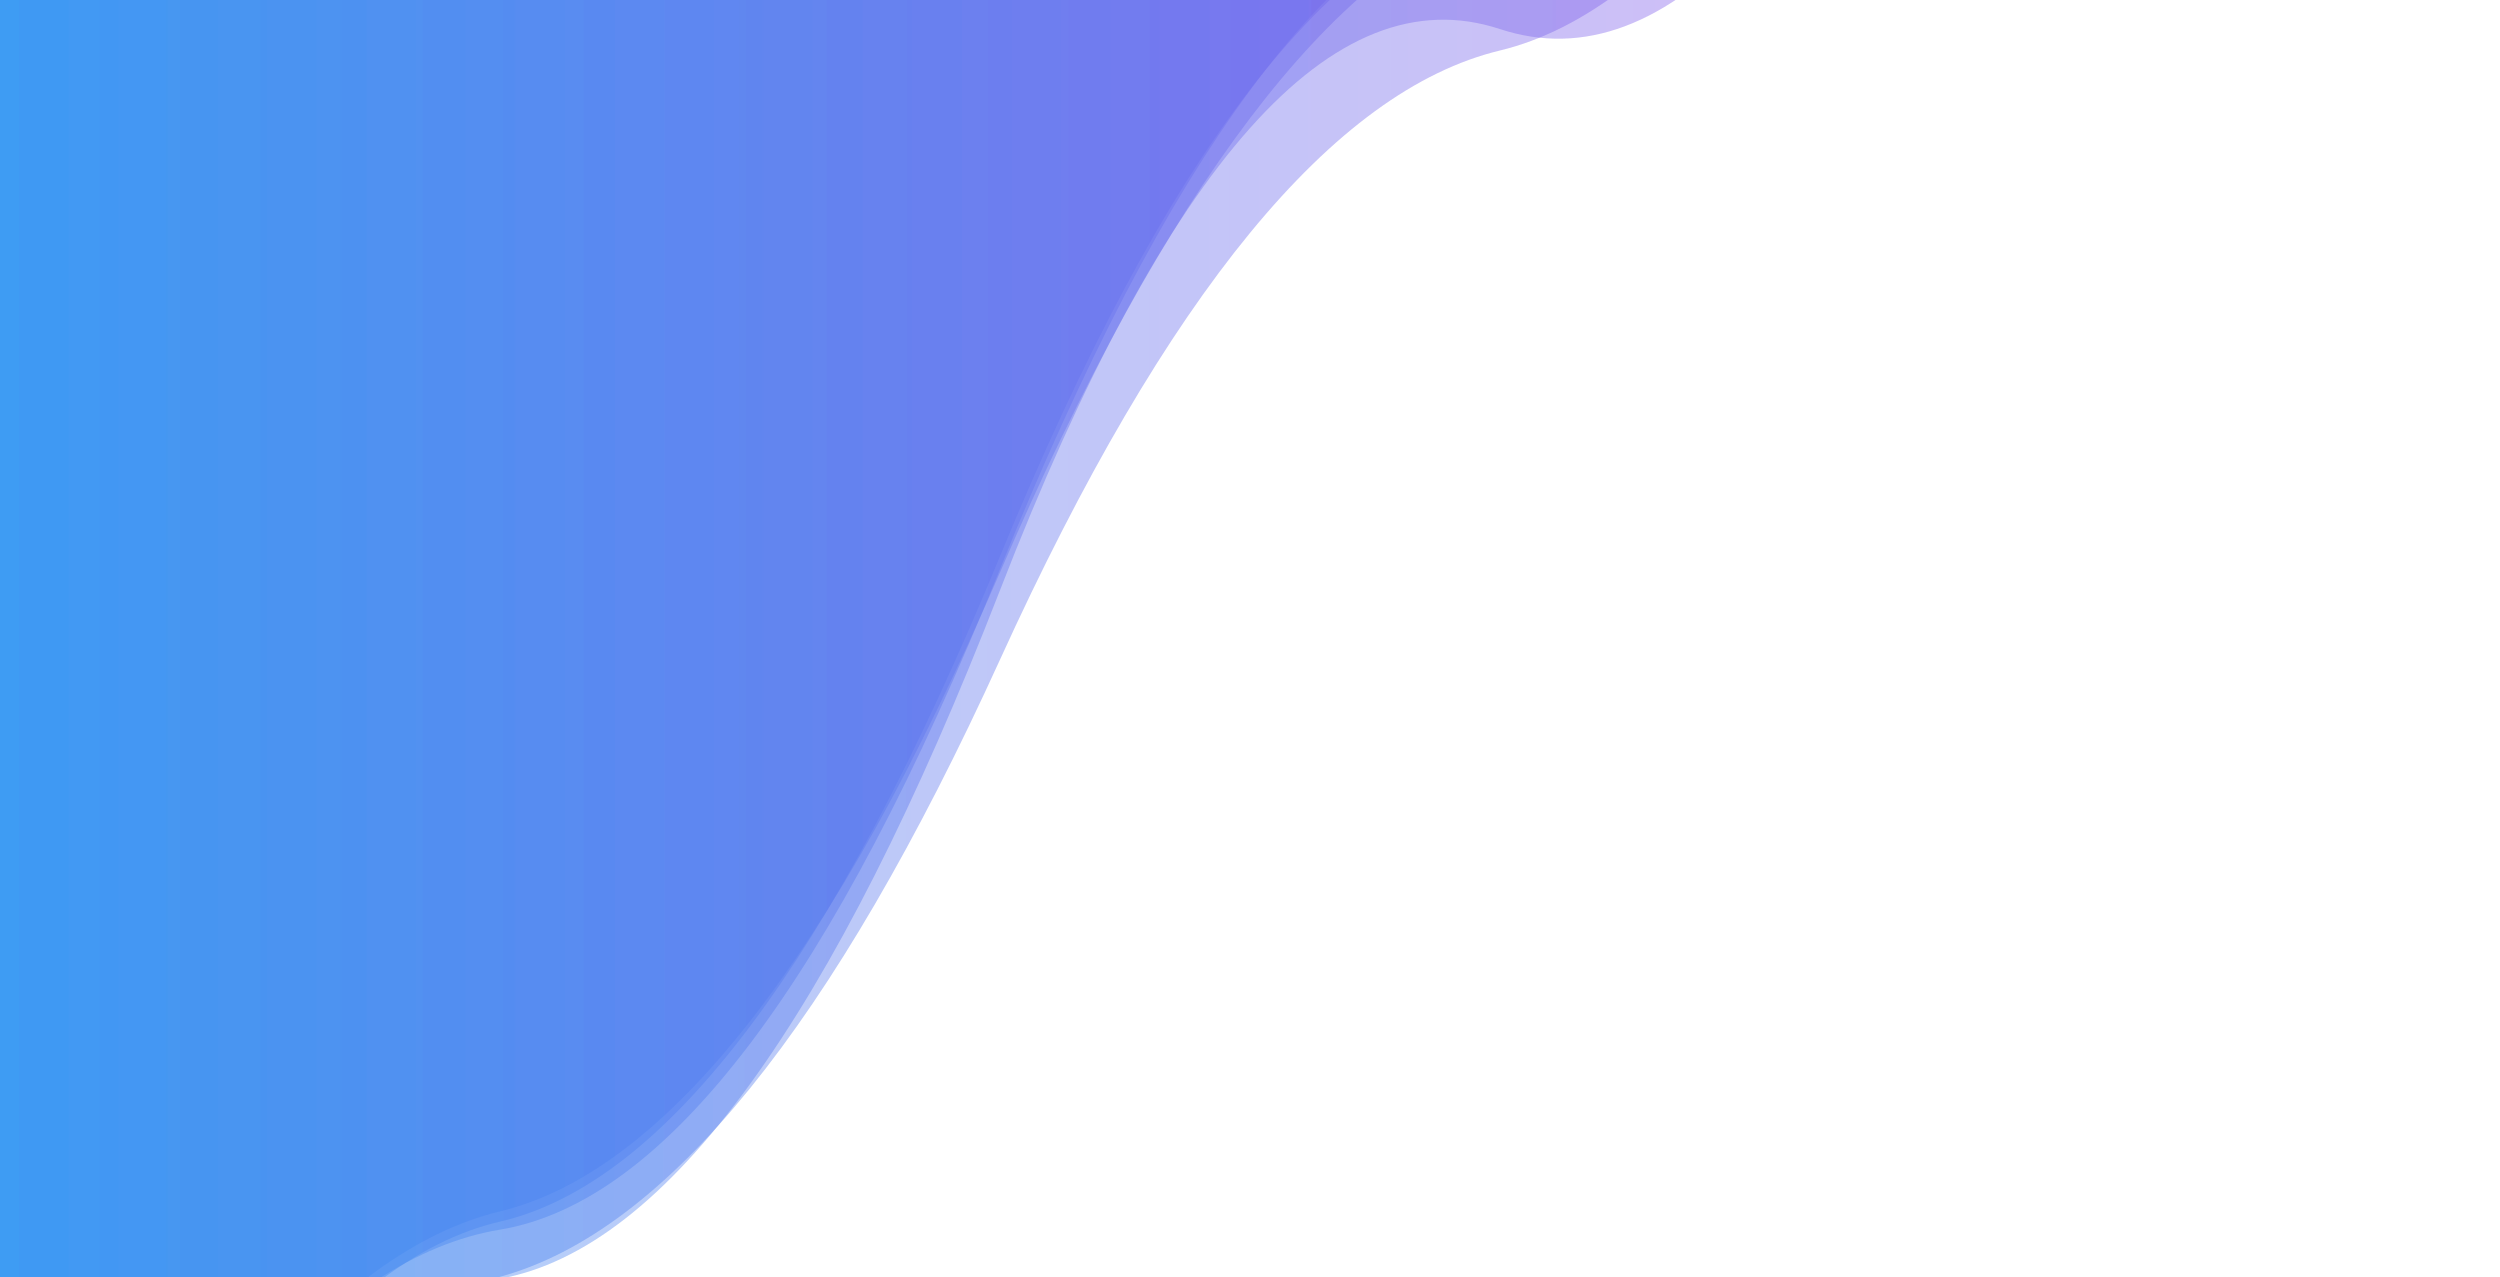 <?xml version="1.0" encoding="utf-8"?><svg xmlns="http://www.w3.org/2000/svg" xmlns:xlink="http://www.w3.org/1999/xlink" width="1364" height="697" preserveAspectRatio="xMidYMid" viewBox="0 0 1364 697" style="z-index:1;margin-right:-2px;display:block;background-repeat-y:initial;background-repeat-x:initial;background-color:rgb(255, 255, 255);animation-play-state:paused" ><g transform="translate(682,348.5) scale(1,1) translate(-682,-348.5)" style="transform:matrix(1, 0, 0, 1, 0, 0);animation-play-state:paused" ><linearGradient id="lg-0.49558164638372126" x1="0" x2="1" y1="0" y2="0" style="animation-play-state:paused" ><stop stop-color="#2d93f2" offset="0" style="animation-play-state:paused" ></stop>

  
<stop stop-color="#ac45e7" offset="1" style="animation-play-state:paused" ></stop></linearGradient>
<path d="M 0 0 L 0 1036.11 Q 136.4 722.185 272.8 697.666 T 545.6 322.009 T 818.4 15.866 T 1091.2 -279.135 T 1364 -630.563 L 1364 0 Z" fill="url(#lg-0.49558164638372126)" opacity="0.4" style="opacity:0.4;animation-play-state:paused" ></path>
<path d="M 0 0 L 0 1025.87 Q 136.4 698.056 272.8 666.514 T 545.6 303.487 T 818.4 -51.873 T 1091.2 -379.567 T 1364 -693.603 L 1364 0 Z" fill="url(#lg-0.49558164638372126)" opacity="0.4" style="opacity:0.4;animation-play-state:paused" ></path>
<path d="M 0 0 L 0 1032.09 Q 136.4 733.883 272.8 696.619 T 545.6 359.9 T 818.4 27.548 T 1091.2 -325.178 T 1364 -663.904 L 1364 0 Z" fill="url(#lg-0.49558164638372126)" opacity="0.4" style="opacity:0.4;animation-play-state:paused" ></path>
<path d="M 0 0 L 0 985.402 Q 136.4 693.535 272.8 670.891 T 545.6 310.528 T 818.4 -59.005 T 1091.2 -392.998 T 1364 -798.218 L 1364 0 Z" fill="url(#lg-0.49558164638372126)" opacity="0.4" style="opacity:0.4;animation-play-state:paused" ></path>
<path d="M 0 0 L 0 991.573 Q 136.4 694.009 272.8 660.934 T 545.6 312.271 T 818.4 -47.624 T 1091.2 -437.271 T 1364 -756.665 L 1364 0 Z" fill="url(#lg-0.49558164638372126)" opacity="0.4" style="opacity:0.4;animation-play-state:paused" ></path></g></svg>